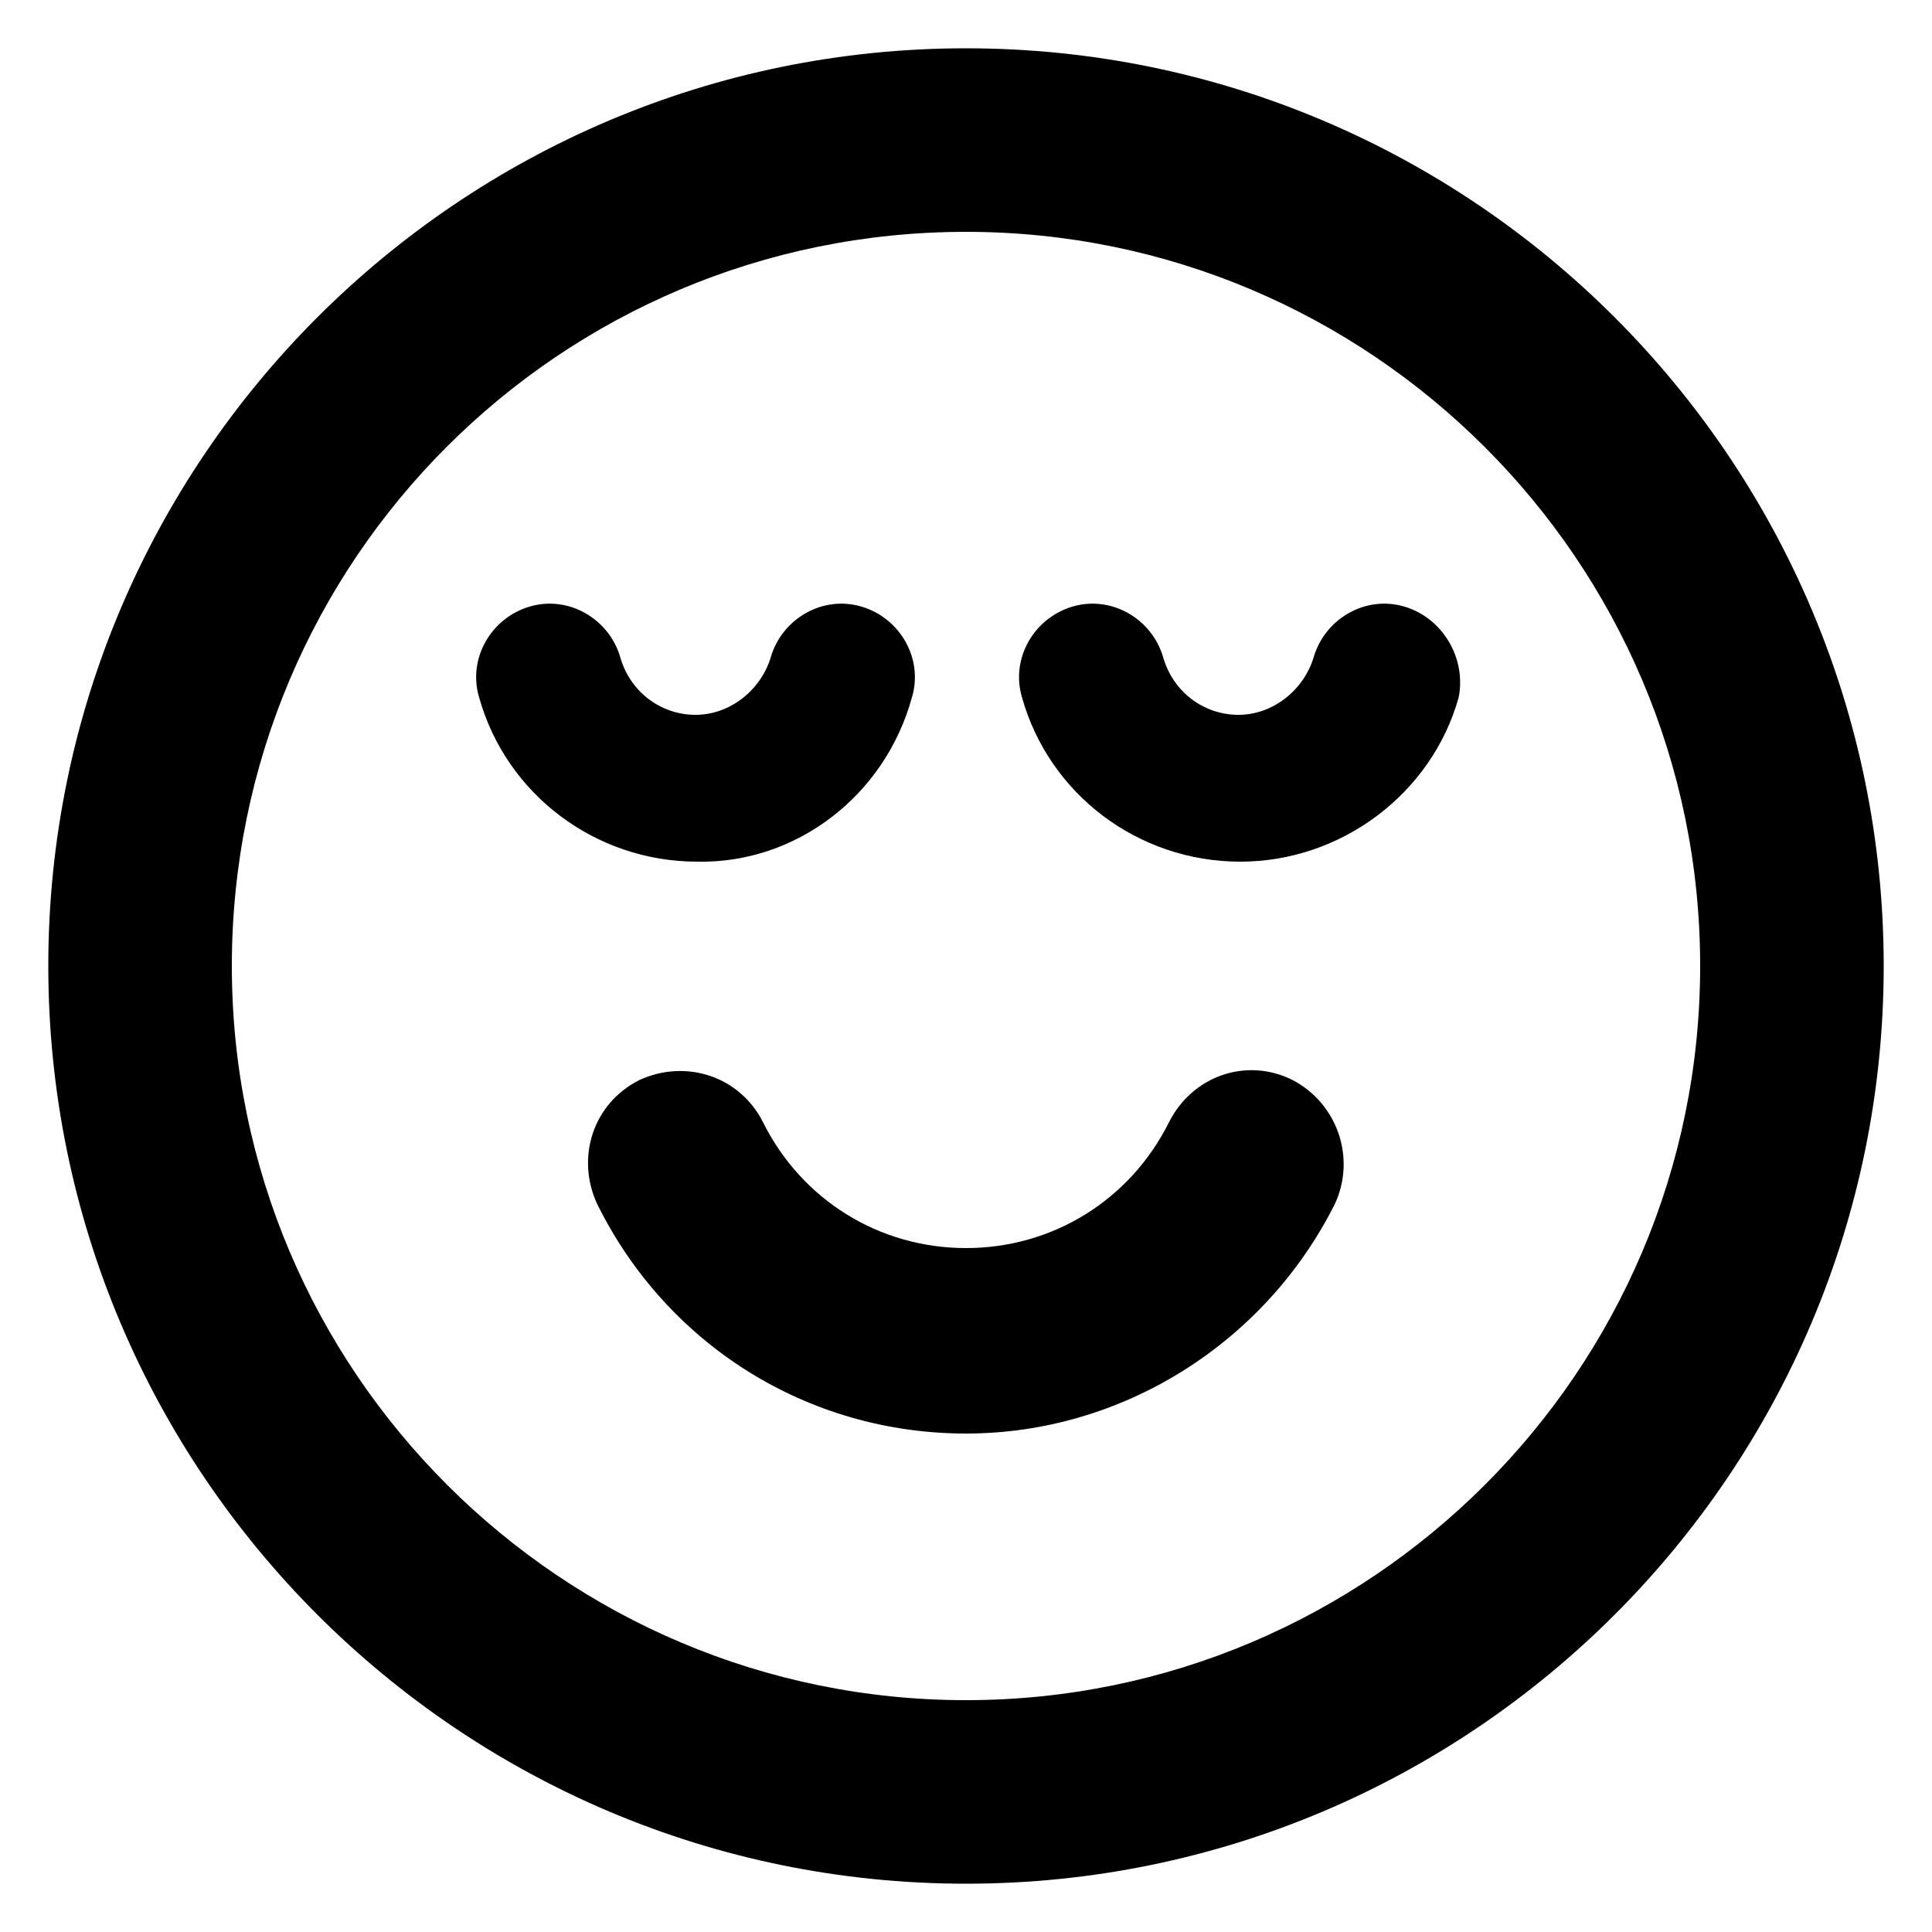 <svg height='100px' width='100px'  fill="#000000" xmlns:x="http://ns.adobe.com/Extensibility/1.0/" xmlns:i="http://ns.adobe.com/AdobeIllustrator/10.0/" xmlns:graph="http://ns.adobe.com/Graphs/1.0/" xmlns="http://www.w3.org/2000/svg" xmlns:xlink="http://www.w3.org/1999/xlink" version="1.1" x="0px" y="0px" viewBox="0 0 100 100" style="enable-background:new 0 0 100 100;" xml:space="preserve"><g><g i:extraneous="self"><g><path d="M5273.1,2400.1v-2c0-2.8-5-4-9.7-4s-9.7,1.3-9.7,4v2c0,1.8,0.7,3.6,2,4.9l5,4.9c0.3,0.3,0.4,0.6,0.4,1v6.4     c0,0.4,0.2,0.7,0.6,0.8l2.9,0.9c0.5,0.1,1-0.2,1-0.8v-7.2c0-0.4,0.2-0.7,0.4-1l5.1-5C5272.4,2403.7,5273.1,2401.9,5273.1,2400.1z      M5263.4,2400c-4.8,0-7.4-1.3-7.5-1.8v0c0.1-0.5,2.7-1.8,7.5-1.8c4.8,0,7.3,1.3,7.5,1.8C5270.7,2398.7,5268.2,2400,5263.4,2400z"></path><path d="M5268.4,2410.3c-0.6,0-1,0.4-1,1c0,0.6,0.4,1,1,1h4.3c0.6,0,1-0.4,1-1c0-0.6-0.4-1-1-1H5268.4z"></path><path d="M5272.7,2413.7h-4.3c-0.6,0-1,0.4-1,1c0,0.6,0.4,1,1,1h4.3c0.6,0,1-0.4,1-1C5273.7,2414.1,5273.3,2413.7,5272.7,2413.7z"></path><path d="M5272.7,2417h-4.3c-0.6,0-1,0.4-1,1c0,0.6,0.4,1,1,1h4.3c0.6,0,1-0.4,1-1C5273.7,2417.5,5273.3,2417,5272.7,2417z"></path></g><g><path d="M50,2.5C23.8,2.5,2.5,23.8,2.5,50c0,26.2,21.3,47.5,47.5,47.5c26.2,0,47.5-21.3,47.5-47.5C97.5,23.8,76.2,2.5,50,2.5z      M50,88c-20.9,0-38-17-38-38s17-38,38-38c20.9,0,38,17,38,38S70.9,88,50,88z"></path><path d="M66.9,55.9c-2.4-1.2-5.2-0.2-6.4,2.2c-2,4-6,6.5-10.5,6.5s-8.5-2.5-10.5-6.5c-1.2-2.4-4-3.3-6.4-2.2     c-2.4,1.2-3.3,4-2.2,6.4c3.6,7.3,10.9,11.9,19.1,11.9c8.1,0,15.5-4.7,19.1-11.9C70.2,59.9,69.2,57.1,66.9,55.9z"></path><path d="M72.7,31.4c-2-0.6-4.1,0.6-4.7,2.6c-0.5,1.7-2.1,3-3.9,3c-1.8,0-3.4-1.2-3.9-3c-0.6-2-2.7-3.2-4.7-2.6     c-2,0.6-3.2,2.7-2.6,4.7c1.4,5,6,8.5,11.3,8.5c5.2,0,9.9-3.5,11.3-8.5C75.9,34.1,74.7,32,72.7,31.4z"></path><path d="M47.2,36.1c0.6-2-0.6-4.1-2.6-4.7c-2-0.6-4.1,0.6-4.7,2.6c-0.5,1.7-2.1,3-3.9,3c-1.8,0-3.4-1.2-3.9-3     c-0.6-2-2.7-3.2-4.7-2.6c-2,0.6-3.2,2.7-2.6,4.7c1.4,5,6,8.5,11.3,8.5C41.2,44.7,45.8,41.2,47.2,36.1z"></path></g></g></g></svg>